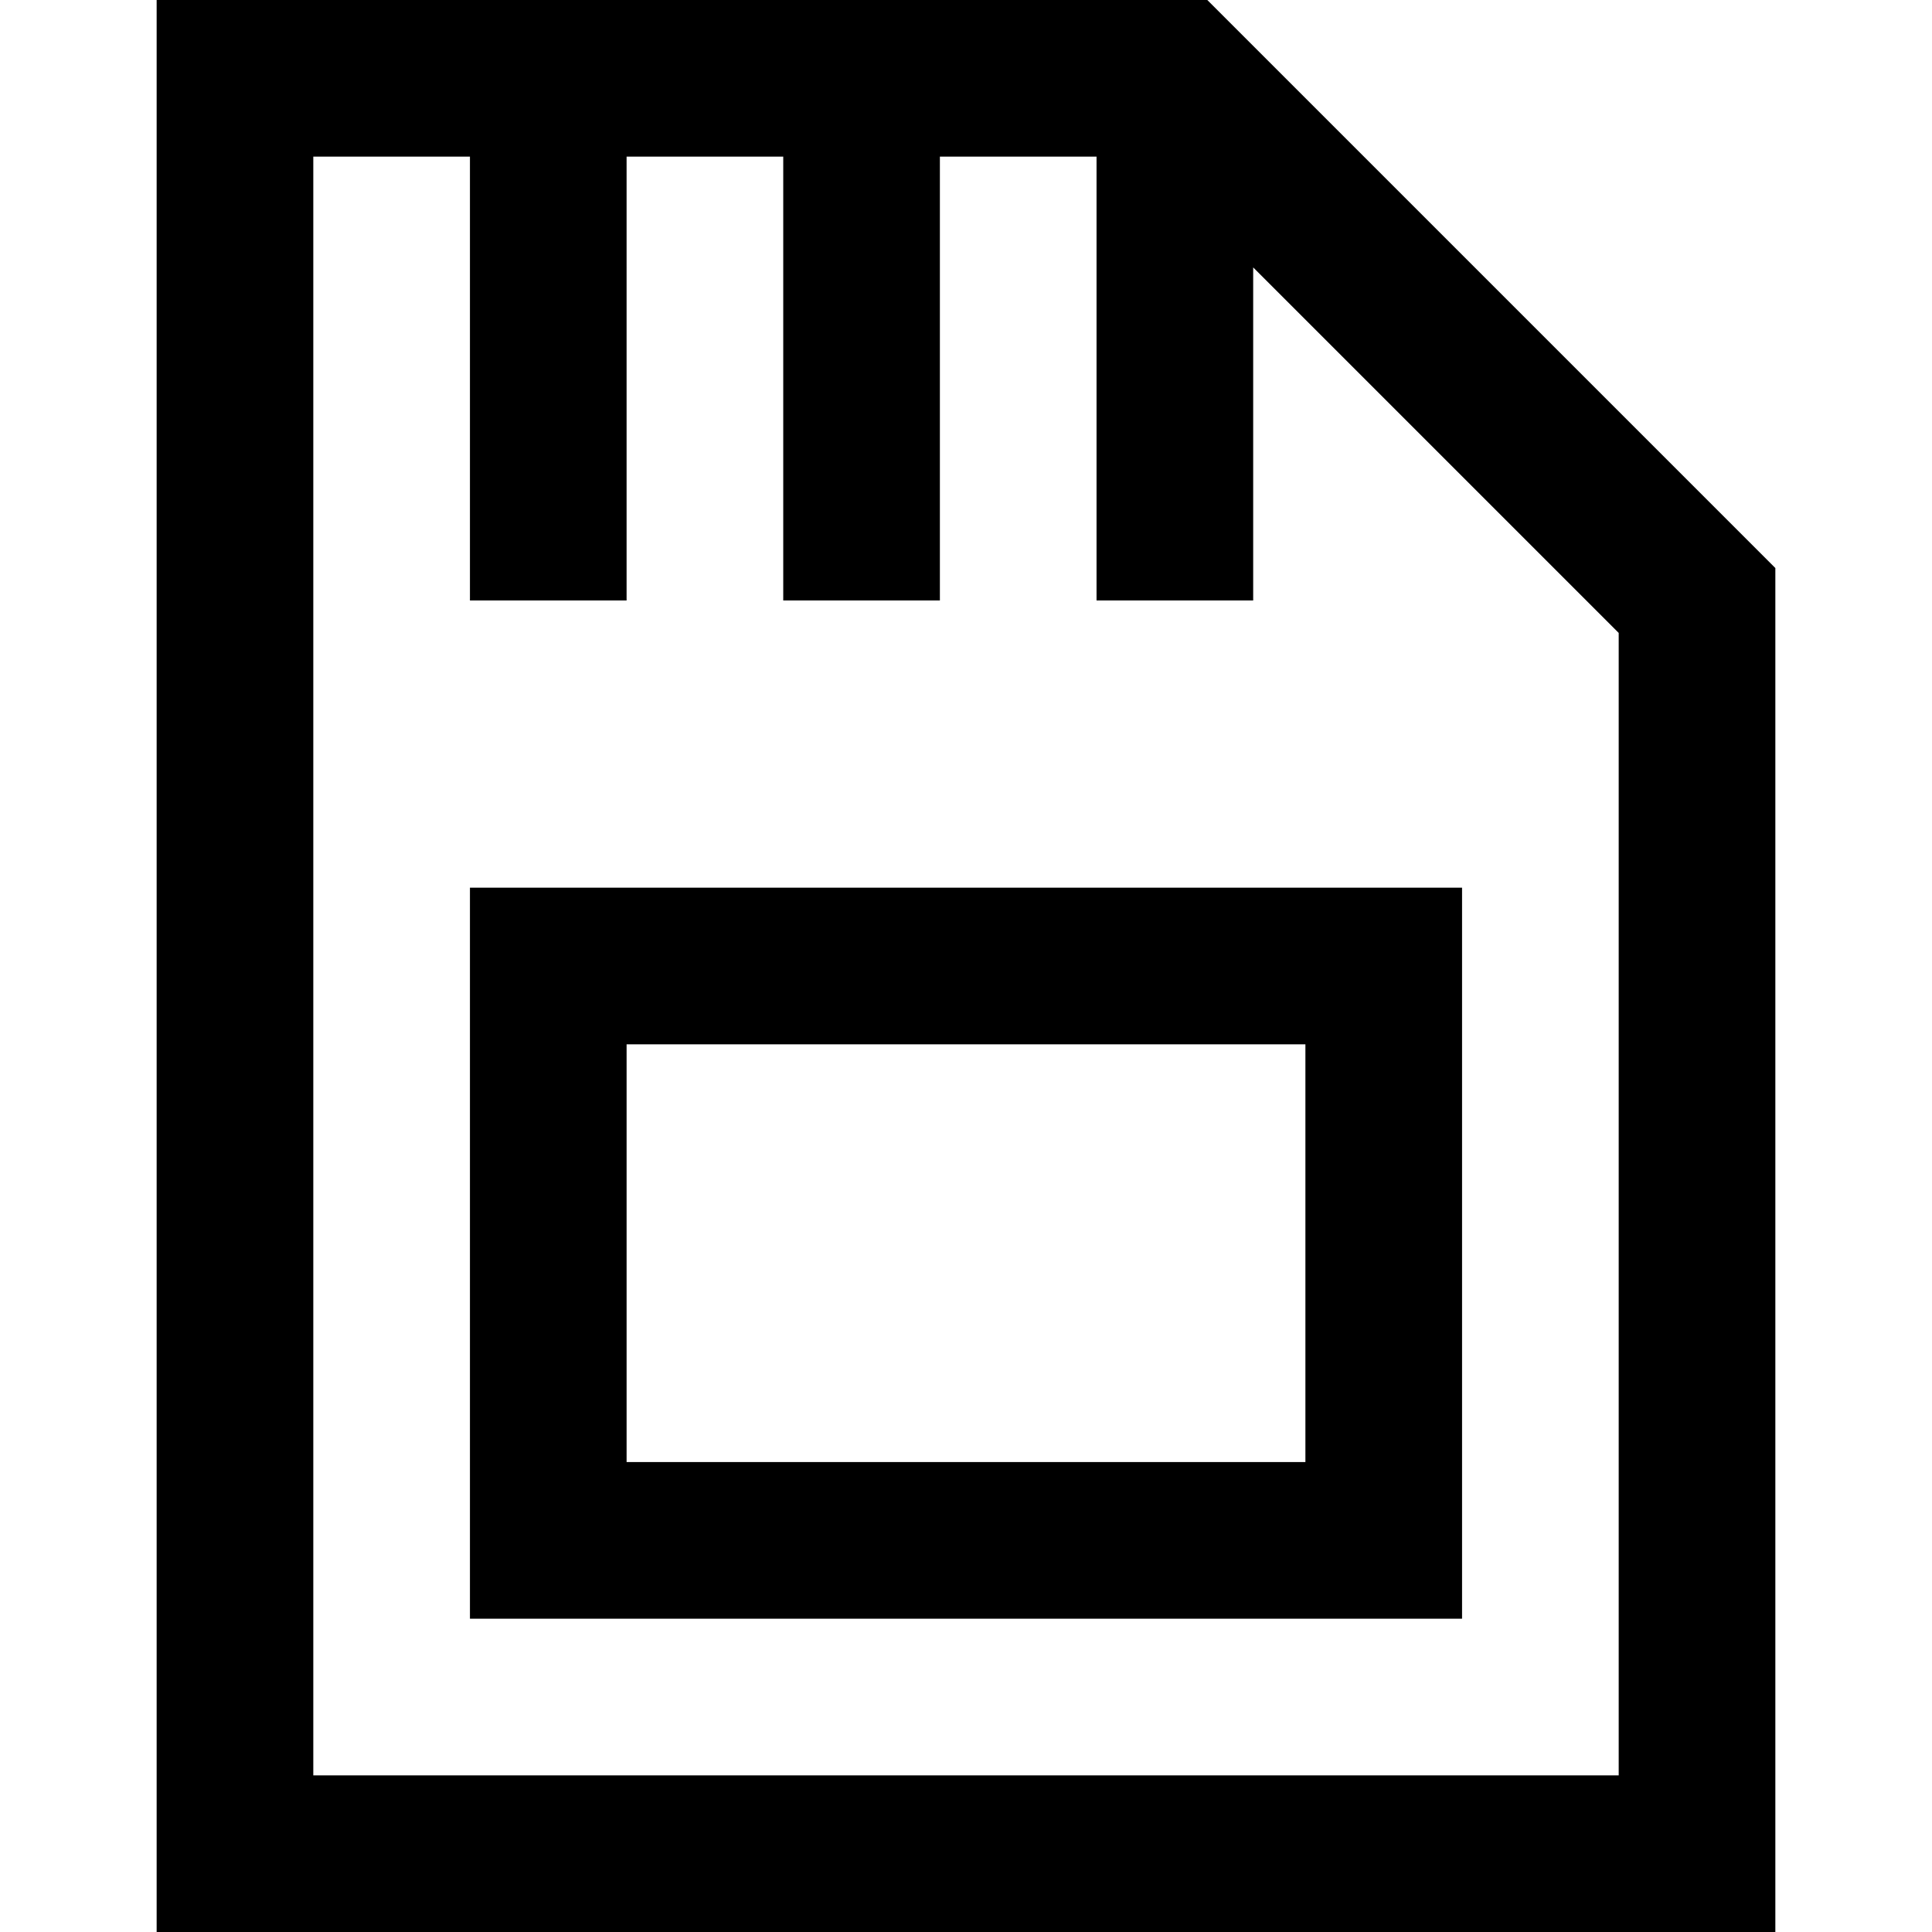 <?xml version="1.0" encoding="iso-8859-1"?>
<!-- Generator: Adobe Illustrator 19.0.0, SVG Export Plug-In . SVG Version: 6.00 Build 0)  -->
<svg version="1.1" id="Layer_1" xmlns="http://www.w3.org/2000/svg" xmlns:xlink="http://www.w3.org/1999/xlink" x="0px" y="0px"
	 viewBox="0 0 512 512" style="enable-background:new 0 0 512 512;" xml:space="preserve">
<g>
	<g>
		<path d="M319.949,0H41.513v512h428.973V150.538L319.949,0z M428.973,470.487H83.027V41.513h41.513v117.622h41.514V41.513h41.513
			v117.622h41.514V41.513h41.513v117.622h41.513V70.868l96.865,96.865V470.487z"/>
	</g>
</g>
<g>
	<g>
		<path d="M124.541,235.243v193.73h262.919v-193.73H124.541z M345.946,387.459H166.054V276.757h179.892V387.459z"/>
	</g>
</g>
<g>
</g>
<g>
</g>
<g>
</g>
<g>
</g>
<g>
</g>
<g>
</g>
<g>
</g>
<g>
</g>
<g>
</g>
<g>
</g>
<g>
</g>
<g>
</g>
<g>
</g>
<g>
</g>
<g>
</g>
</svg>
